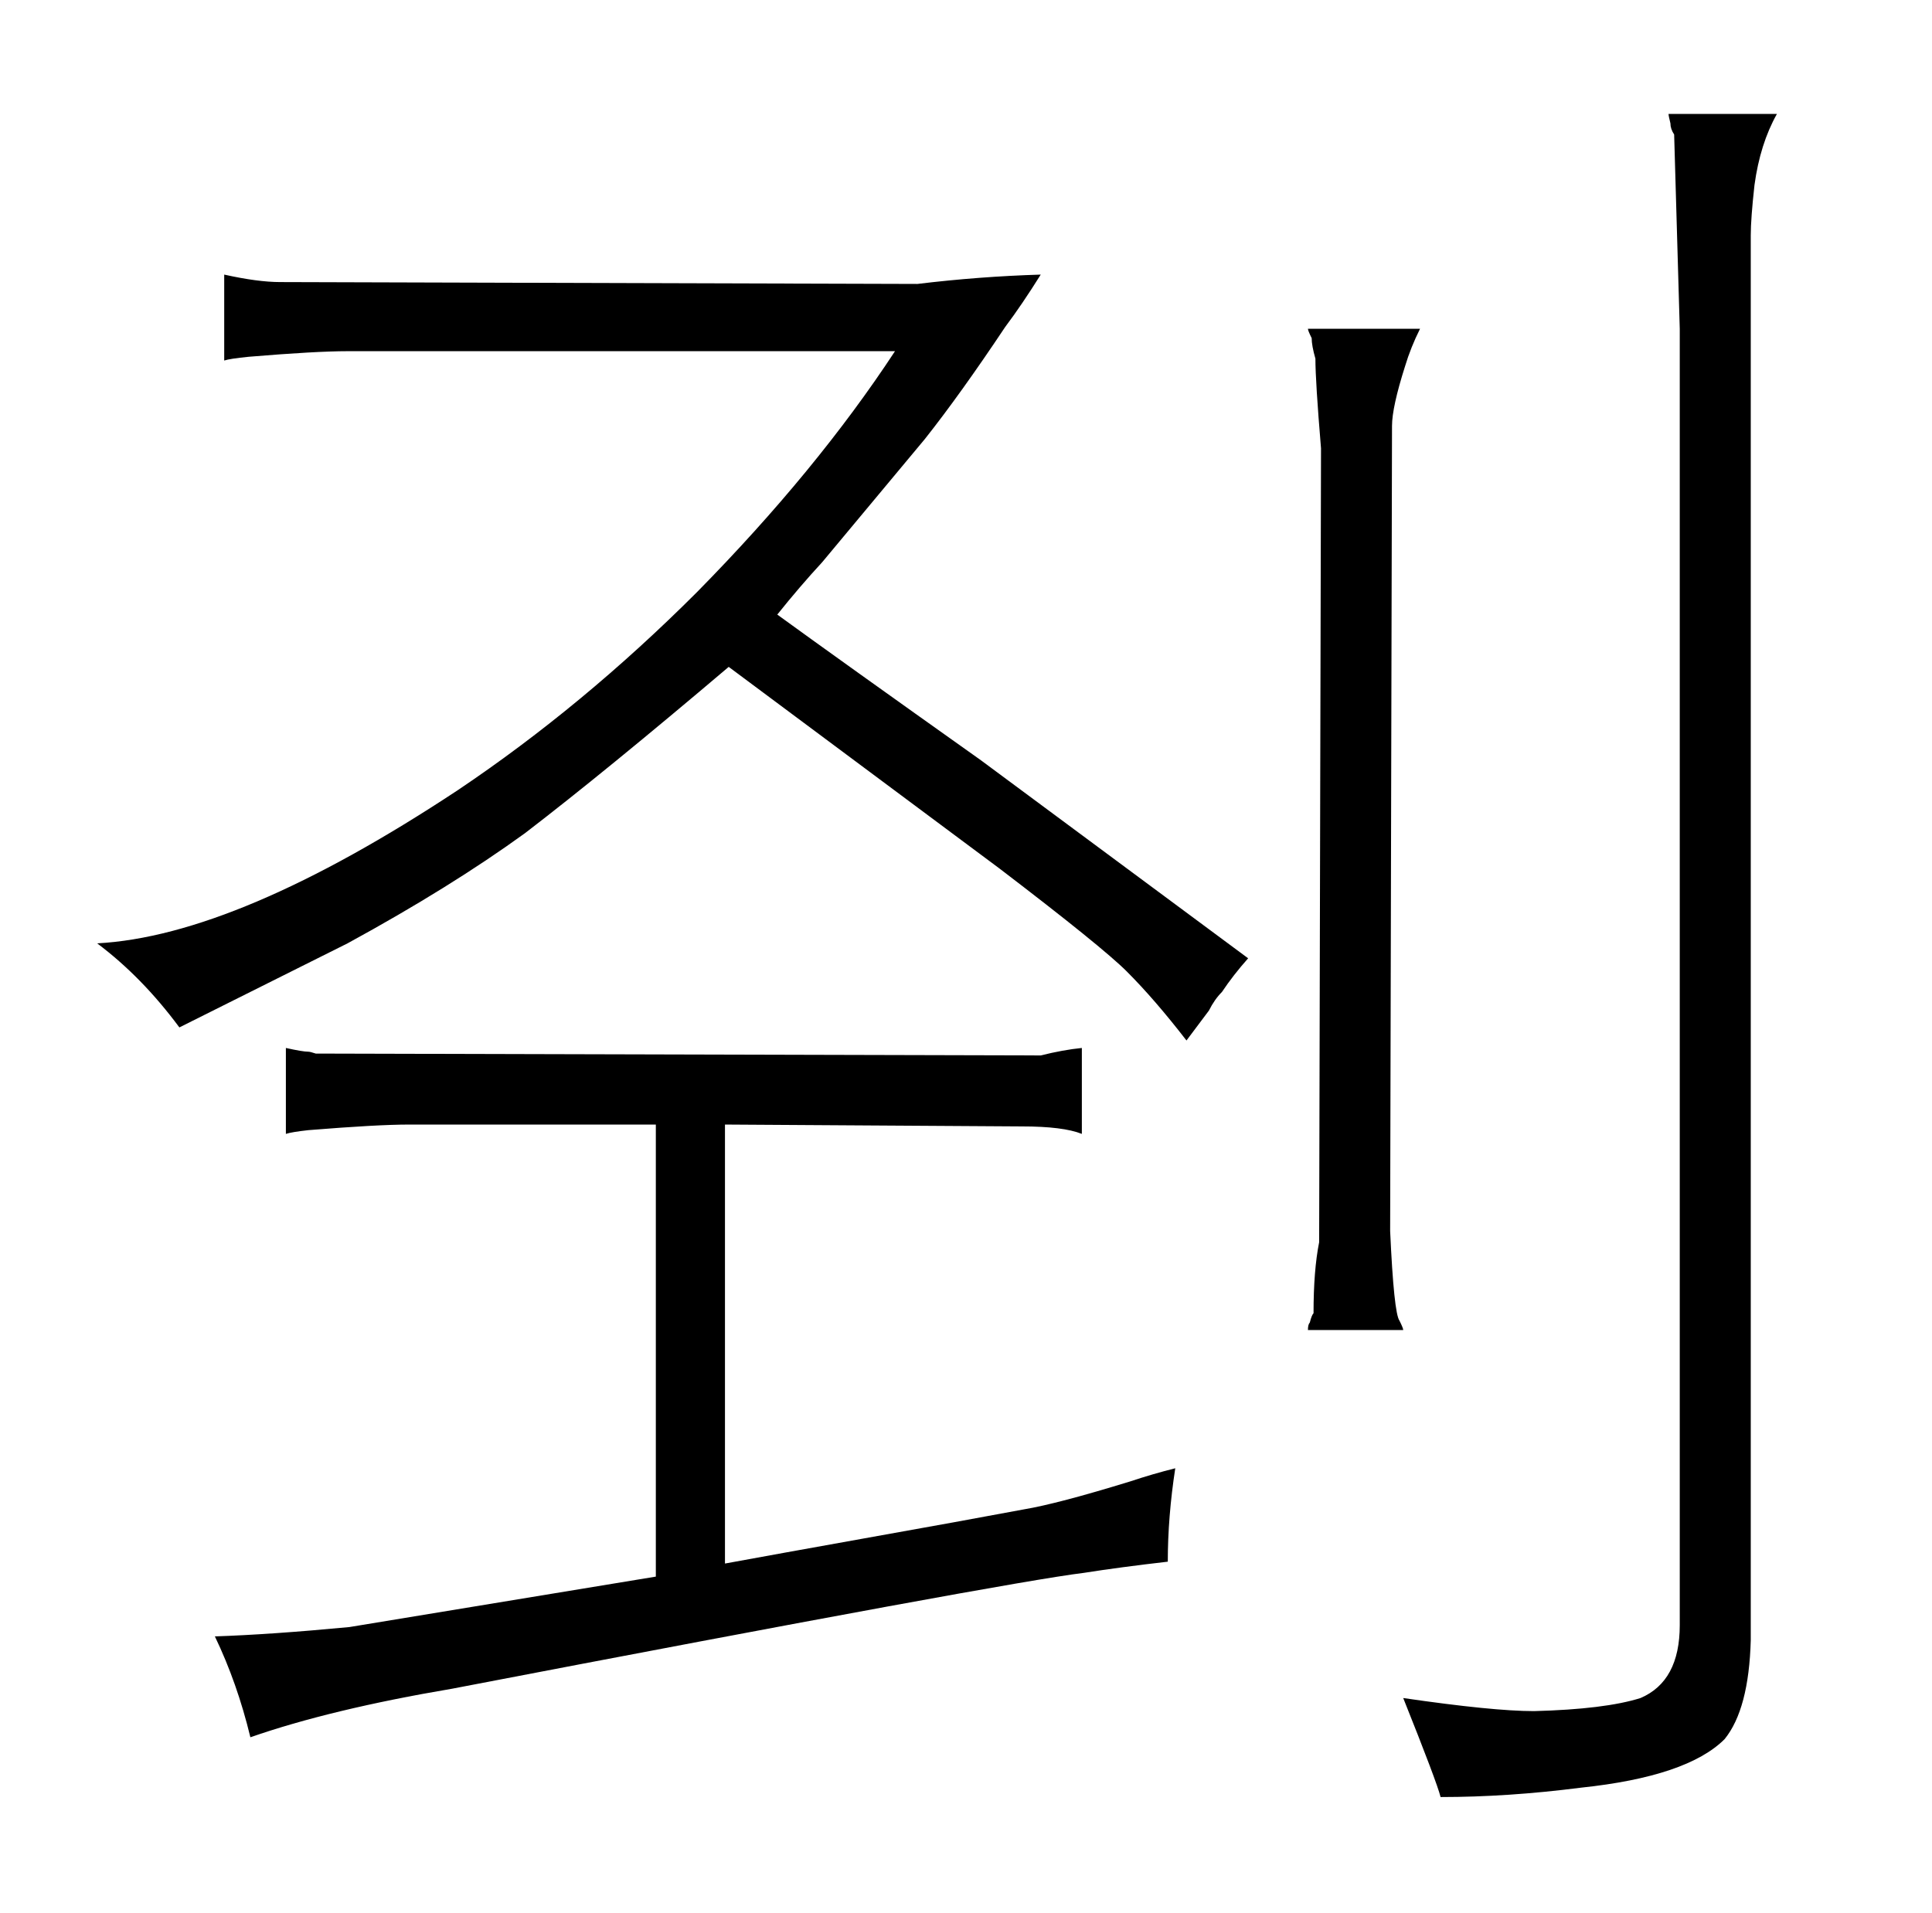 <?xml version="1.0" standalone="no"?>
<!DOCTYPE svg PUBLIC "-//W3C//DTD SVG 1.1//EN" "http://www.w3.org/Graphics/SVG/1.1/DTD/svg11.dtd" >
<svg xmlns="http://www.w3.org/2000/svg" xmlns:xlink="http://www.w3.org/1999/xlink" version="1.1" viewBox="-10 0 1034 1024">
  <g transform="matrix(1 0 0 -1 0 820)">
   <path fill="currentColor"
d="M644 289q6 9 14 18l-143 106q-76 54 -109 78q12 15 24 28l55 66q19 24 43 60q9 12 19 28q-33 -1 -66 -5l-341 1q-12 0 -30 4v-46q3 1 13 2q36 3 53 3h293q-42 -64 -106 -129q-61 -61 -128 -106q-118 -78 -193 -82q24 -18 44 -45l90 45q55 30 95 59q43 33 109 89l145 -108
q55 -42 68 -55q15 -15 32 -37l12 16q3 6 7 10zM378 218l159 -1q22 0 32 -4v46q-10 -1 -22 -4l-388 1q-3 1 -4 1q-3 0 -12 2v-46q3 1 12 2q37 3 54 3h132v-242l-164 -27q-42 -4 -72 -5q12 -25 19 -54q43 15 108 26q297 57 338 62q19 3 45 6q0 24 4 50q-12 -3 -24 -7
q-39 -12 -57 -15l-38 -7q-117 -21 -122 -22v235zM741 108q0 1 -2 5q-3 4 -5 48l1 431q0 10 7 32q3 10 8 20h-60q0 -1 2 -5q0 -4 2 -11q0 -12 3 -48l-1 -425q-3 -15 -3 -38q-1 -1 -2 -5q-1 -1 -1 -4h51zM883 759q0 -1 1 -5q0 -3 2 -6l3 -104v-694q0 -30 -21 -39
q-19 -6 -57 -7q-22 0 -70 7q18 -45 20 -53q36 0 75 5q57 6 77 26q13 16 14 53v752q0 9 2 27q3 22 12 38h-58z" />
  </g>

</svg>
